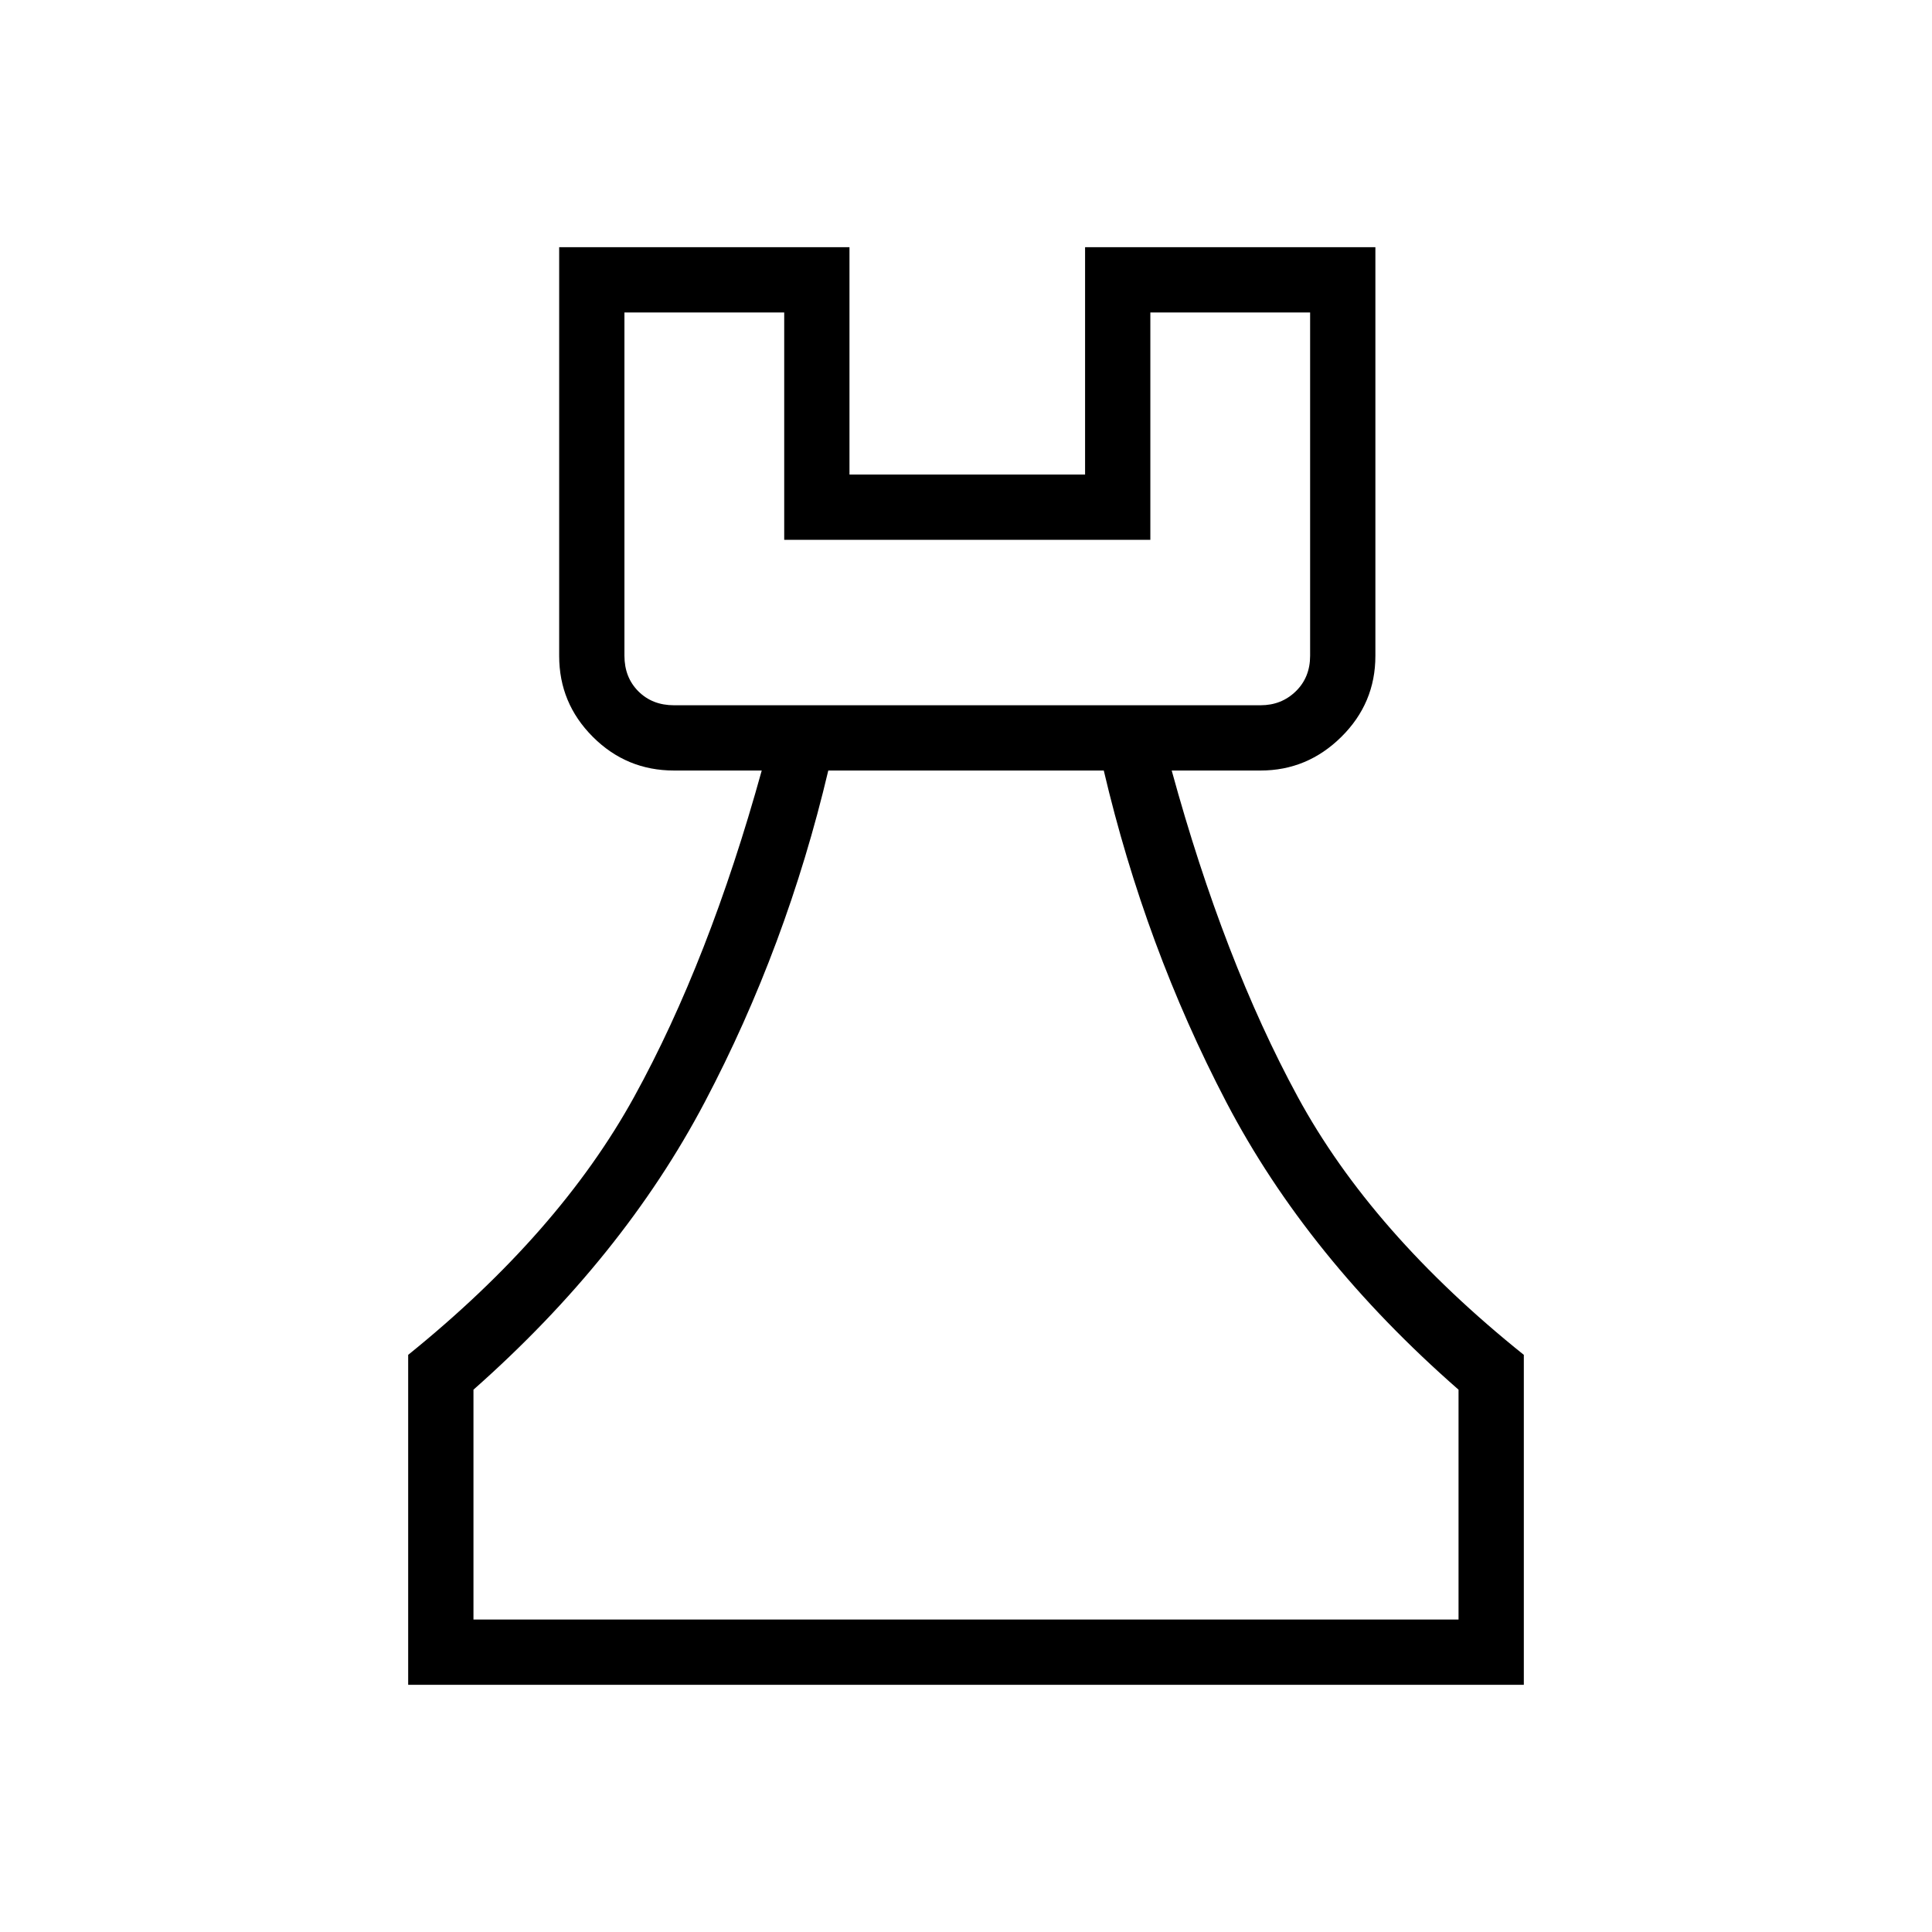 <svg xmlns="http://www.w3.org/2000/svg" height="40" viewBox="0 -960 960 960" width="40"><path d="M202.82-122.82v-163.96Q277.91-347.4 315.12-415q37.2-67.6 63.38-162.13h-43.6q-23.59 0-40.32-16.73t-16.73-40.21v-203.11H422.1v112.99h117.07v-112.99h144.25v203.11q0 23.48-16.91 40.21t-40.14 16.73h-44.16Q608.12-482.6 644.83-415q36.71 67.6 112.35 128.22v163.96H202.82Zm32.44-32.44h489.48v-114.21q-75.05-65.67-115.38-142.86-40.33-77.2-60.9-164.8H411.57q-20.71 87.56-61.39 164.78-40.68 77.23-114.92 142.88v114.21Zm99.64-454.3h291.47q10.39 0 17.5-6.93 7.12-6.92 7.12-17.69v-170.56H571.6v112.98H389.67v-112.98h-79.39v170.56q0 10.77 6.92 17.69 6.93 6.93 17.7 6.93ZM480-155.26Zm-145.1-454.3H310.28h340.71H334.9Z"/></svg>